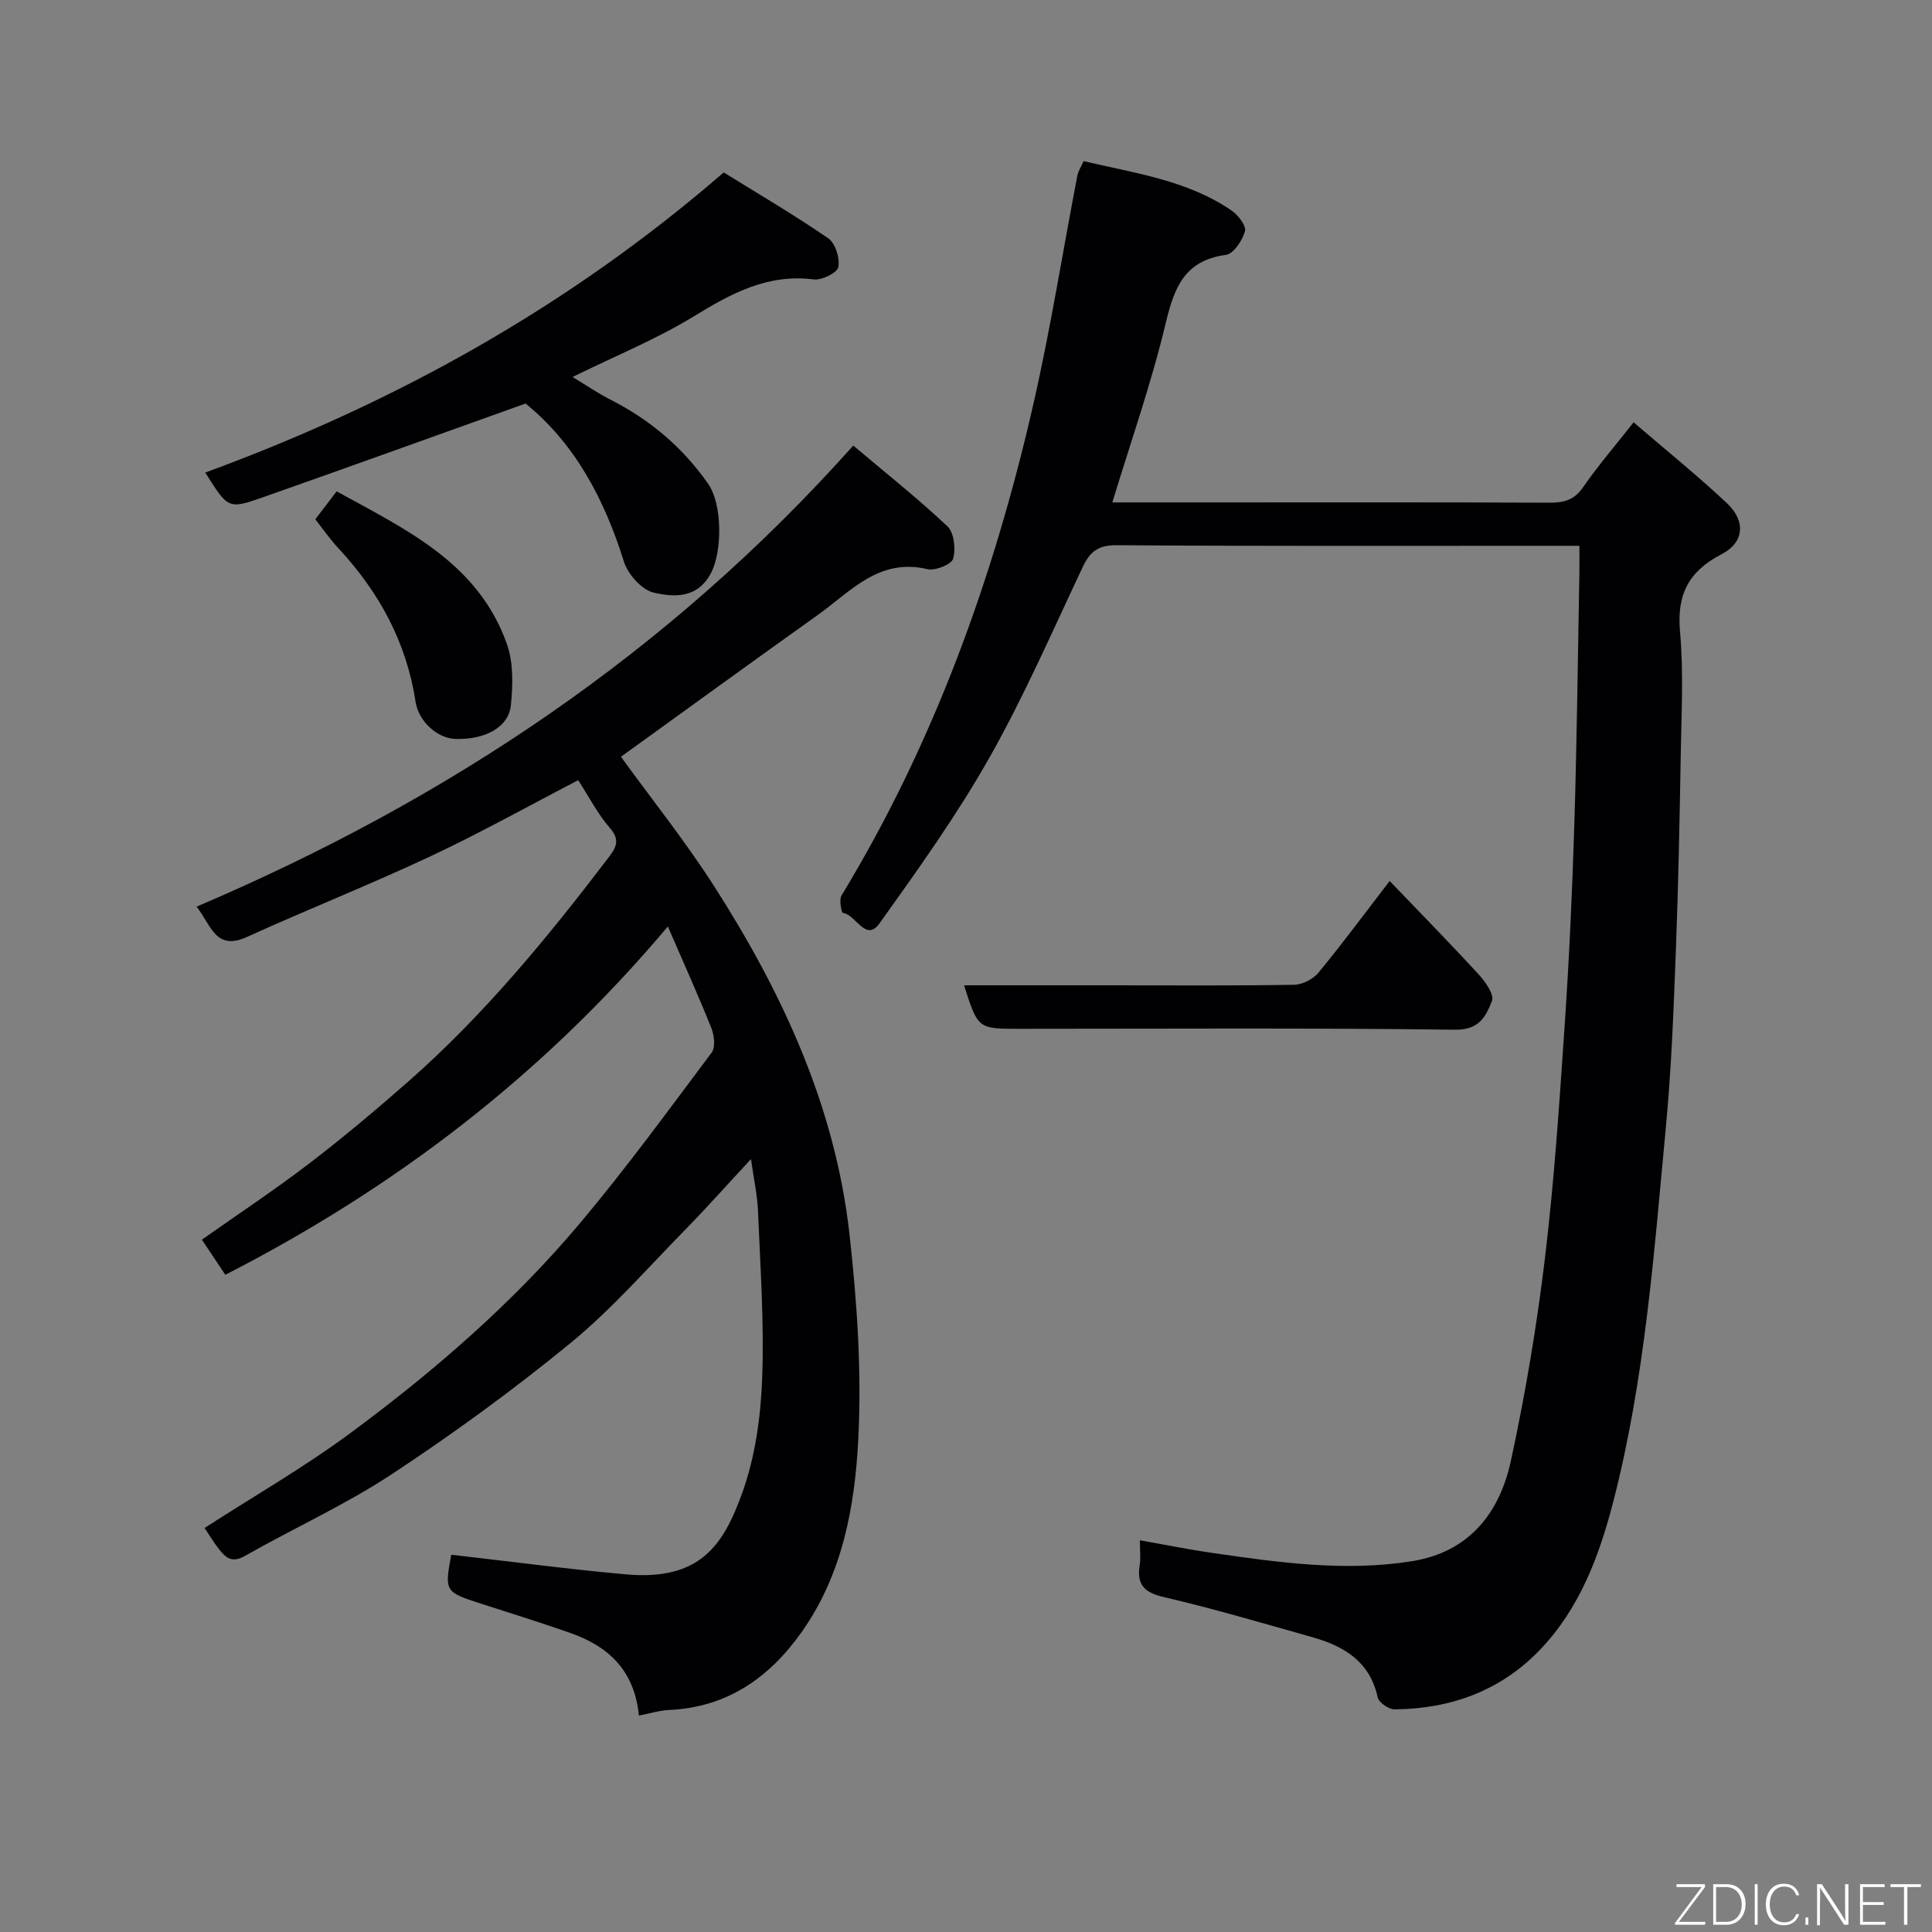 <svg enable-background="new 0 0 400 400" viewBox="0 0 400 400" xmlns="http://www.w3.org/2000/svg"><rect x="0" y="0" width="400" height="400" fill="#808080" stroke="none"/><path d="m327 113c-2.1 0-3.72 0-5.34 0-30.16 0-60.33.09-90.49-.12-3.79-.03-5.48 1.31-6.98 4.47-6.28 13.27-12.15 26.8-19.37 39.56-6.73 11.89-14.74 23.09-22.7 34.23-2.9 4.07-4.9-1.82-7.63-2.14-.25-.03-.8-2.71-.27-3.58 19.14-31.55 31.49-65.77 39.68-101.55 3.6-15.72 6.11-31.68 9.16-47.53.18-.93.76-1.78 1.29-2.98 10.54 2.49 21.39 3.92 30.61 10.21 1.37.93 3.1 3.17 2.8 4.29-.53 1.92-2.36 4.69-3.94 4.91-8.51 1.14-10.69 6.66-12.46 14.09-2.96 12.44-7.24 24.56-11.06 37.16h19.48c23.66 0 47.33-.05 70.99.06 3 .01 5.14-.53 6.97-3.18 3.06-4.42 6.59-8.52 10.48-13.46 6.48 5.57 13.1 10.91 19.29 16.71 4 3.74 3.63 8.16-1.1 10.61-6.81 3.53-9.27 8.34-8.58 16.02.76 8.43.29 16.98.15 25.48-.23 13.6-.5 27.21-1.02 40.8-.46 12.04-.91 24.11-2.04 36.1-2.46 26.06-4.33 52.22-10.9 77.71-2.93 11.35-7 22.2-15.26 30.78-8.11 8.42-18.44 12.17-30.04 12.25-1.2.01-3.24-1.41-3.48-2.47-1.63-7.49-7.03-10.64-13.64-12.5-10.17-2.86-20.31-5.87-30.6-8.26-4.09-.95-5.68-2.56-5.04-6.61.23-1.44.04-2.95.04-5.16 5.28.93 10.13 1.92 15.03 2.62 13.7 1.99 27.44 3.92 41.3 1.71 11.85-1.89 18.15-9.99 20.49-20.81 3-13.86 5.36-27.91 7.05-41.98 1.92-16 2.99-32.1 4.08-48.19.94-13.85 1.57-27.73 2-41.6.53-17.26.72-34.53 1.04-51.8.04-1.8.01-3.6.01-5.85z" fill="#010103"/><path d="m132.28 355.19c-.93-9.43-6.38-14.35-14.17-17.09-6.13-2.16-12.35-4.08-18.53-6.08-7.49-2.42-7.56-2.53-6.15-10.13 12.06 1.38 24.04 2.97 36.07 4.06 15.49 1.41 20.29-6.09 24.18-16.88 2.66-7.39 3.81-15.61 4.11-23.52.45-11.57-.38-23.19-.85-34.79-.14-3.37-.89-6.71-1.46-10.78-4.78 5.15-9.13 10.04-13.7 14.71-7.75 7.9-15.09 16.33-23.6 23.32-11.85 9.72-24.31 18.8-37.12 27.24-9.65 6.36-20.3 11.16-30.37 16.9-2.69 1.53-3.99.33-5.39-1.46-1-1.28-1.84-2.69-2.95-4.34 10.09-6.51 20.66-12.58 30.39-19.79 17.24-12.76 33.48-26.83 47.32-43.29 9.58-11.39 18.36-23.44 27.29-35.36.82-1.09.52-3.57-.08-5.08-2.66-6.66-5.61-13.19-9-21.01-25.85 30.73-56.53 54.14-91.62 72.11-1.57-2.36-3.17-4.75-4.85-7.27 7.55-5.33 15.04-10.28 22.15-15.72 7.04-5.38 13.83-11.09 20.49-16.94 15.77-13.85 29.02-29.99 41.69-46.64 1.48-1.95 2.25-3.53.15-5.93-2.54-2.91-4.35-6.47-6.57-9.9-10.16 5.27-20.18 10.87-30.54 15.74-12.54 5.88-25.43 10.99-38.05 16.72-6.46 2.94-7.37-2.36-10.42-6.28 51.97-22.13 97.69-52.57 135.96-95.46 6.76 5.71 13.37 10.95 19.49 16.72 1.39 1.31 1.76 4.69 1.18 6.71-.34 1.18-3.7 2.54-5.31 2.16-10.06-2.4-15.95 4.67-22.77 9.53-13.55 9.65-27.01 19.44-40.69 29.31 6.29 8.68 13.3 17.45 19.33 26.85 14.11 22.04 25.01 45.56 27.97 71.86 1.58 14.09 2.56 28.43 1.84 42.55-.71 13.93-3.25 27.95-11.68 39.89-6.72 9.53-15.49 15.67-27.56 16.21-1.92.09-3.8.69-6.18 1.15z" fill="#010103"/><path d="m42.5 97.84c39.39-14.46 75.19-34.3 107.34-62.14 7.19 4.46 14.59 8.79 21.64 13.64 1.48 1.02 2.44 4.12 2.08 5.97-.23 1.18-3.42 2.75-5.09 2.54-9.51-1.2-17.01 2.86-24.76 7.61s-16.29 8.22-25.17 12.59c2.8 1.69 5.27 3.39 7.93 4.74 8.15 4.14 14.9 9.87 20.13 17.36 3.02 4.33 2.89 13.95.7 18.3-2.77 5.51-7.67 5.22-11.94 4.25-2.48-.56-5.36-3.79-6.18-6.41-4.06-12.97-10.15-24.47-20.37-32.74-18.37 6.57-36.41 13.08-54.49 19.45-7.07 2.47-7.12 2.32-11.82-5.16z" fill="#010103"/><path d="m287.72 182.4c6.51 6.8 12.62 13.02 18.51 19.44 1.35 1.48 3.17 4.13 2.67 5.39-1.23 3.07-2.54 6.02-7.59 5.96-30.11-.39-60.23-.19-90.34-.19-8.5 0-8.5 0-11.37-9h30.89c12.48 0 24.96.1 37.43-.11 1.73-.03 3.95-1.17 5.06-2.52 4.89-5.92 9.45-12.1 14.74-18.97z" fill="#010103"/><path d="m65.28 107.52c1.39-1.82 2.68-3.51 4.42-5.79 14.19 7.84 29.27 14.72 35.26 31.64 1.36 3.85 1.23 8.48.81 12.66-.46 4.56-5.38 7.15-11.48 6.96-3.75-.12-7.64-3.64-8.26-7.73-1.88-12.35-7.58-22.73-16-31.79-1.67-1.78-3.07-3.82-4.75-5.95z" fill="#010103"/><g fill="#fbfcfa"><path d="m346.9 398 5.4-7.3h-5.2v-.6h5.9v.6l-5.4 7.2h5.5l-.1.6h-6.2v-.5z"/><path d="m354.7 390.1h2.8c2.3 0 3.9 1.6 3.9 4.1s-1.6 4.3-3.9 4.3h-2.8zm.6 7.8h2c2.2 0 3.3-1.6 3.3-3.6 0-1.8-1-3.6-3.3-3.6h-2z"/><path d="m363.9 390.1v8.4h-.6v-8.4h1.6z"/><path d="m372.5 396.3c-.4 1.3-1.4 2.3-3.2 2.3-2.4 0-3.7-1.9-3.7-4.3 0-2.3 1.2-4.3 3.7-4.3 1.8 0 2.9 1 3.2 2.4h-.6c-.4-1.1-1.1-1.8-2.5-1.8-2.1 0-3 1.9-3 3.7s.9 3.7 3 3.7c1.4 0 2.1-.7 2.5-1.7z"/><path d="m373.8 398.5v-1.5h.6v1.5z"/><path d="m376.2 398.5v-8.4h1c1.3 2 4.4 6.7 4.9 7.6-.1-1.2-.1-2.4-.1-3.8v-3.8h.7v8.4h-.9c-1.2-1.9-4.4-6.8-5-7.7.1 1.1 0 2.3 0 3.9v3.9h-.6z"/><path d="m390 394.4h-4.3v3.5h4.7l-.1.6h-5.2v-8.4h5.1v.6h-4.5v3.1h4.3z"/><path d="m394.2 390.7h-2.8v-.6h6.3v.6h-2.8v7.8h-.7z"/></g></svg>